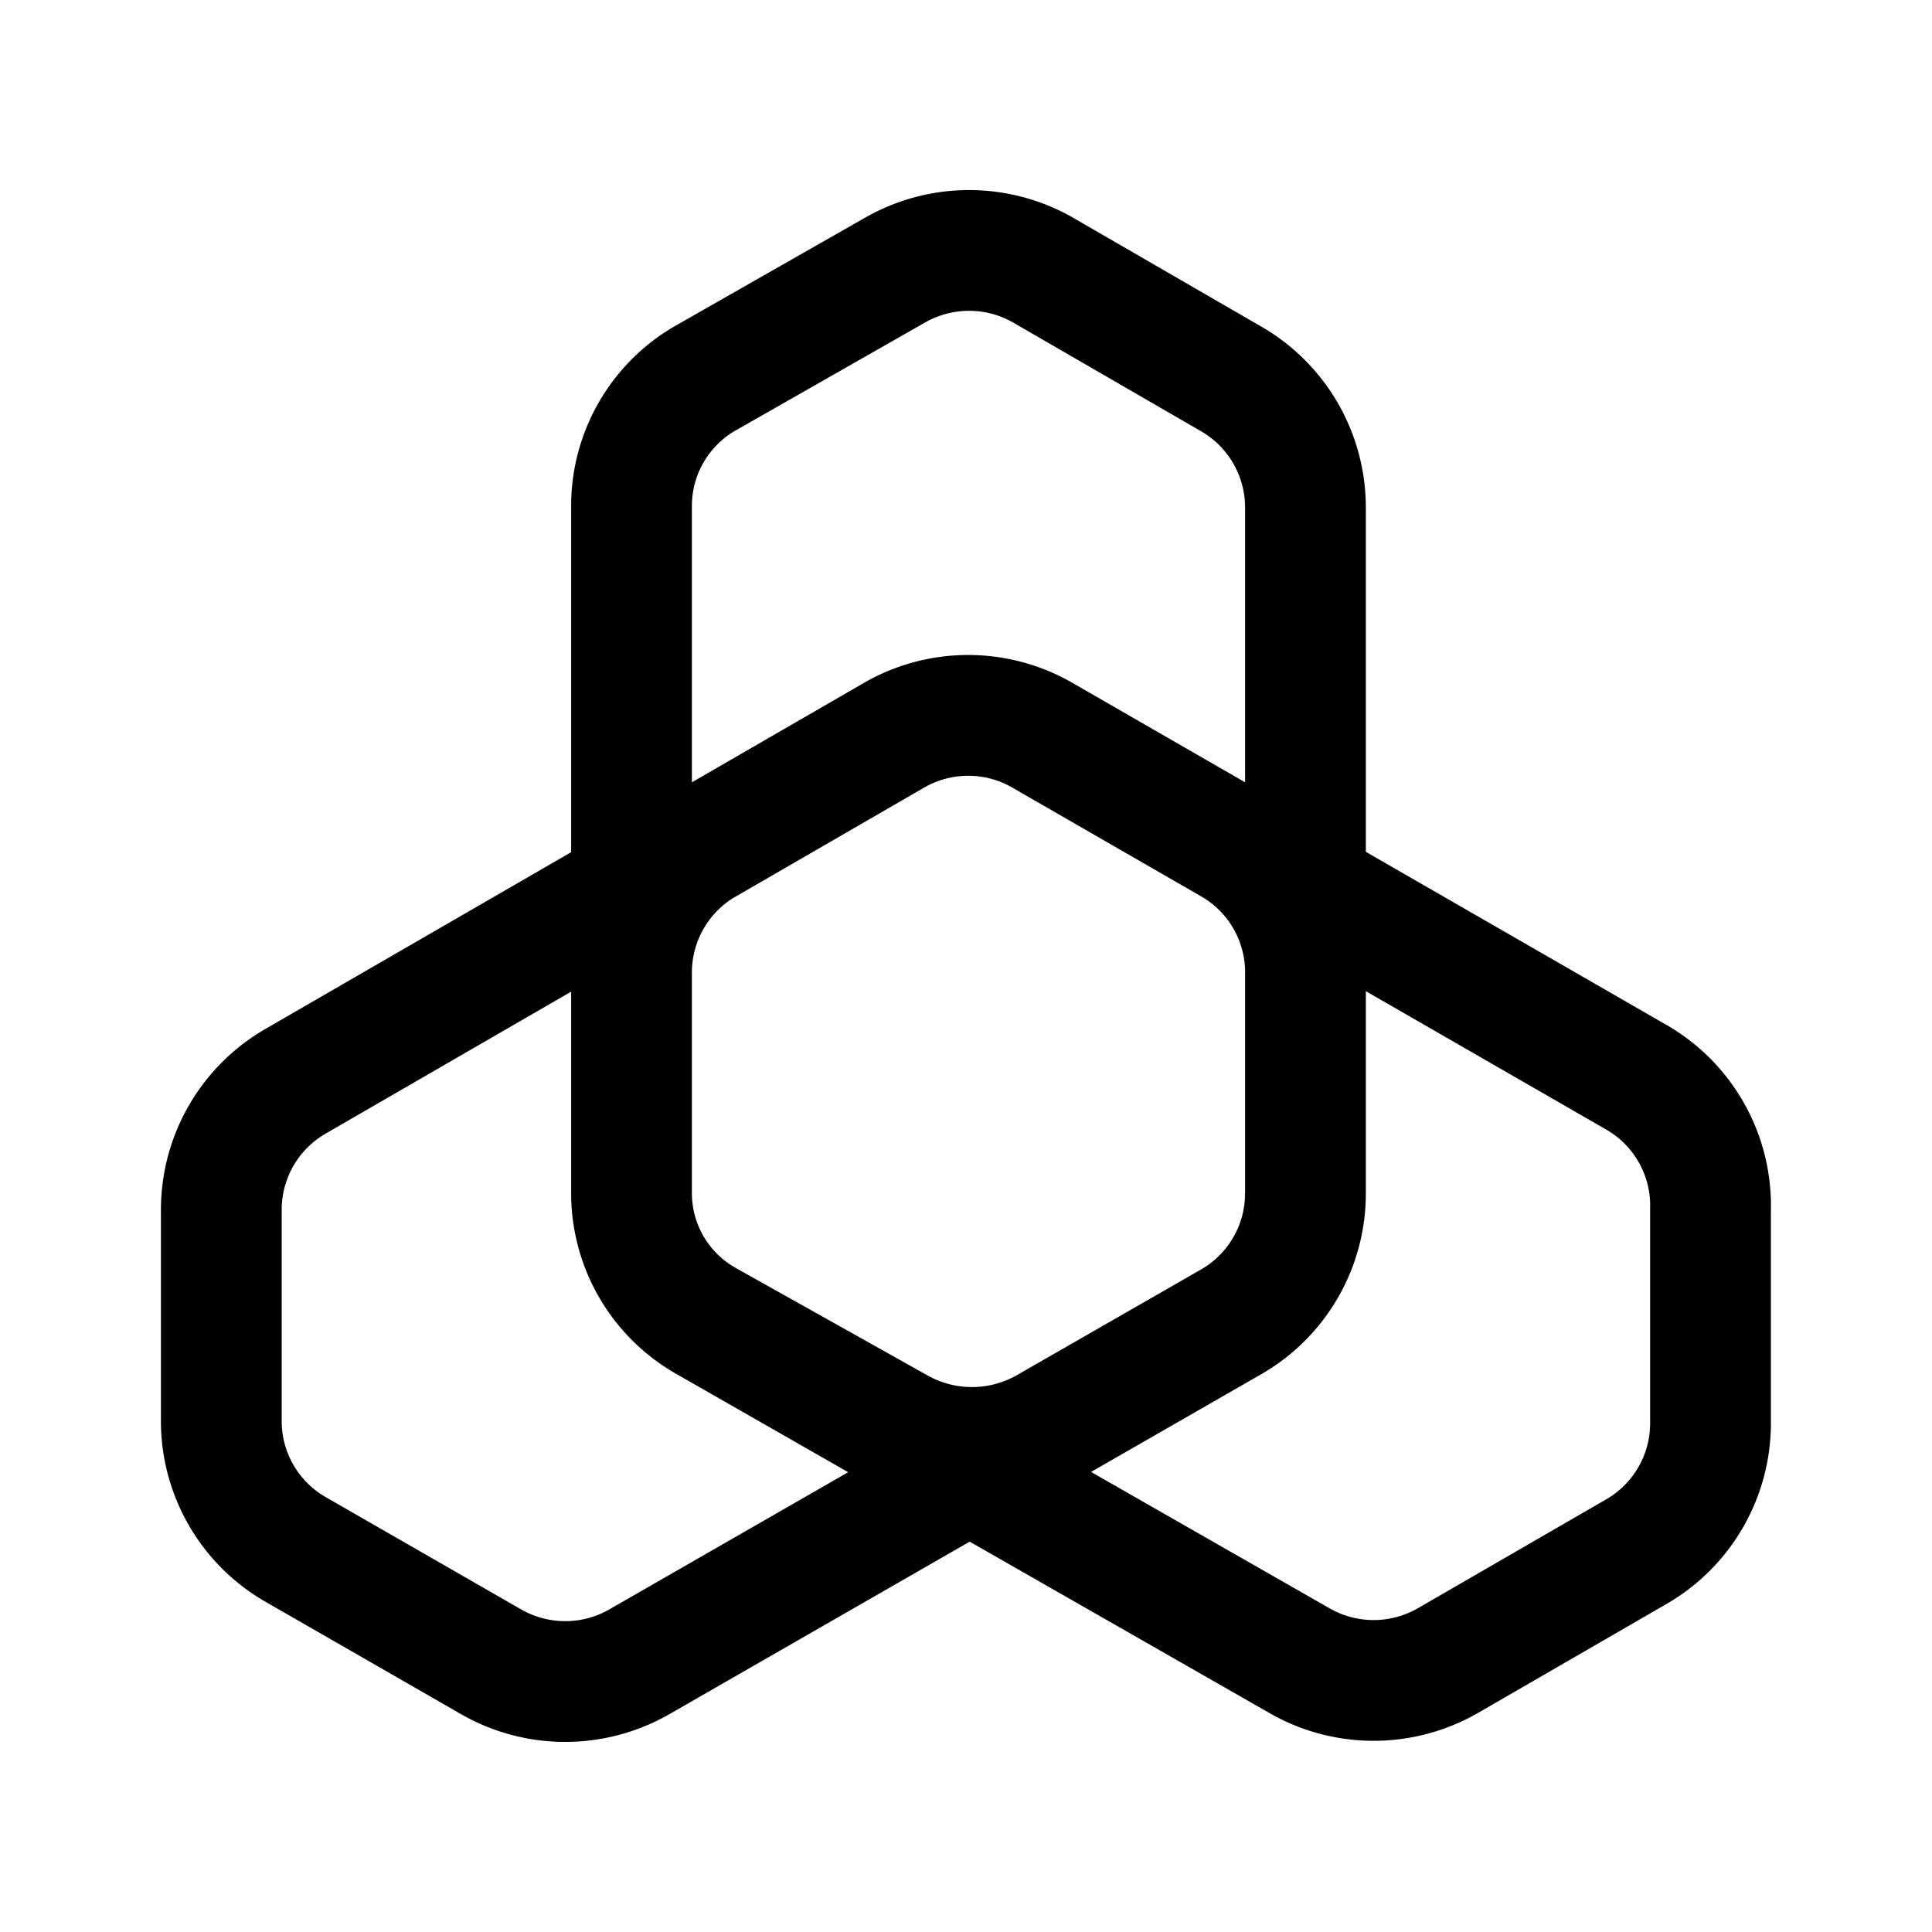 <?xml version="1.0" encoding="UTF-8" standalone="no"?>
<!-- Created with Inkscape (http://www.inkscape.org/) -->

<svg
   width="192"
   height="192"
   viewBox="0 0 192 192"
   version="1.1"
   id="svg1"
   xmlns="http://www.w3.org/2000/svg"
   xmlns:svg="http://www.w3.org/2000/svg">
  <defs
     id="defs1" />
  <g
     id="layer1">
    <g
       id="g2738"
       style="stroke-width:2.821;stroke-dasharray:none"
       transform="matrix(4.254,0,0,4.254,8973.728,-3202.708)">
      <path
         id="path2727"
         style="opacity:1;fill:none;fill-rule:evenodd;stroke:#000000;stroke-width:2.821;stroke-linecap:round;stroke-linejoin:round;stroke-dasharray:none;stroke-opacity:1;paint-order:stroke fill markers"
         d="m -2078.983,775.586 v 5.167 a 3.455,3.455 120.064 0 1 -1.734,2.996 l -13.825,7.941 a 3.481,3.481 0.005 0 1 -3.468,-3.3e-4 l -4.566,-2.624 a 3.456,3.456 59.942 0 1 -1.734,-2.996 v -4.938 a 3.466,3.466 119.985 0 1 1.732,-3.001 l 13.982,-8.083 a 3.467,3.467 179.951 0 1 3.465,-0.003 l 4.416,2.543 a 3.459,3.459 59.966 0 1 1.733,2.998 z m 0,5.167 v -16.027 a 3.468,3.468 60.028 0 0 -1.731,-3.002 l -4.382,-2.535 a 3.483,3.483 0.193 0 0 -3.469,-0.012 l -4.424,2.521 a 3.441,3.441 120.165 0 0 -1.738,2.99 v 16.056 a 3.413,3.413 59.628 0 0 1.745,2.977 l 4.485,2.513 a 3.527,3.527 179.702 0 0 3.479,-0.018 l 4.299,-2.467 a 3.454,3.454 120.074 0 0 1.735,-2.996 z m 9.463,0.281 v 5.083 a 3.466,3.466 119.987 0 1 -1.732,3.001 l -4.397,2.542 a 3.479,3.479 179.865 0 1 -3.468,0.008 l -13.874,-7.932 a 3.447,3.447 59.878 0 1 -1.736,-2.993 l 0,-5.153 a 3.466,3.466 119.985 0 1 1.732,-3.001 l 4.398,-2.542 a 3.467,3.467 179.951 0 1 3.465,-0.003 l 13.88,7.992 a 3.459,3.459 59.966 0 1 1.733,2.998 z" />
    </g>
  </g>
</svg>
